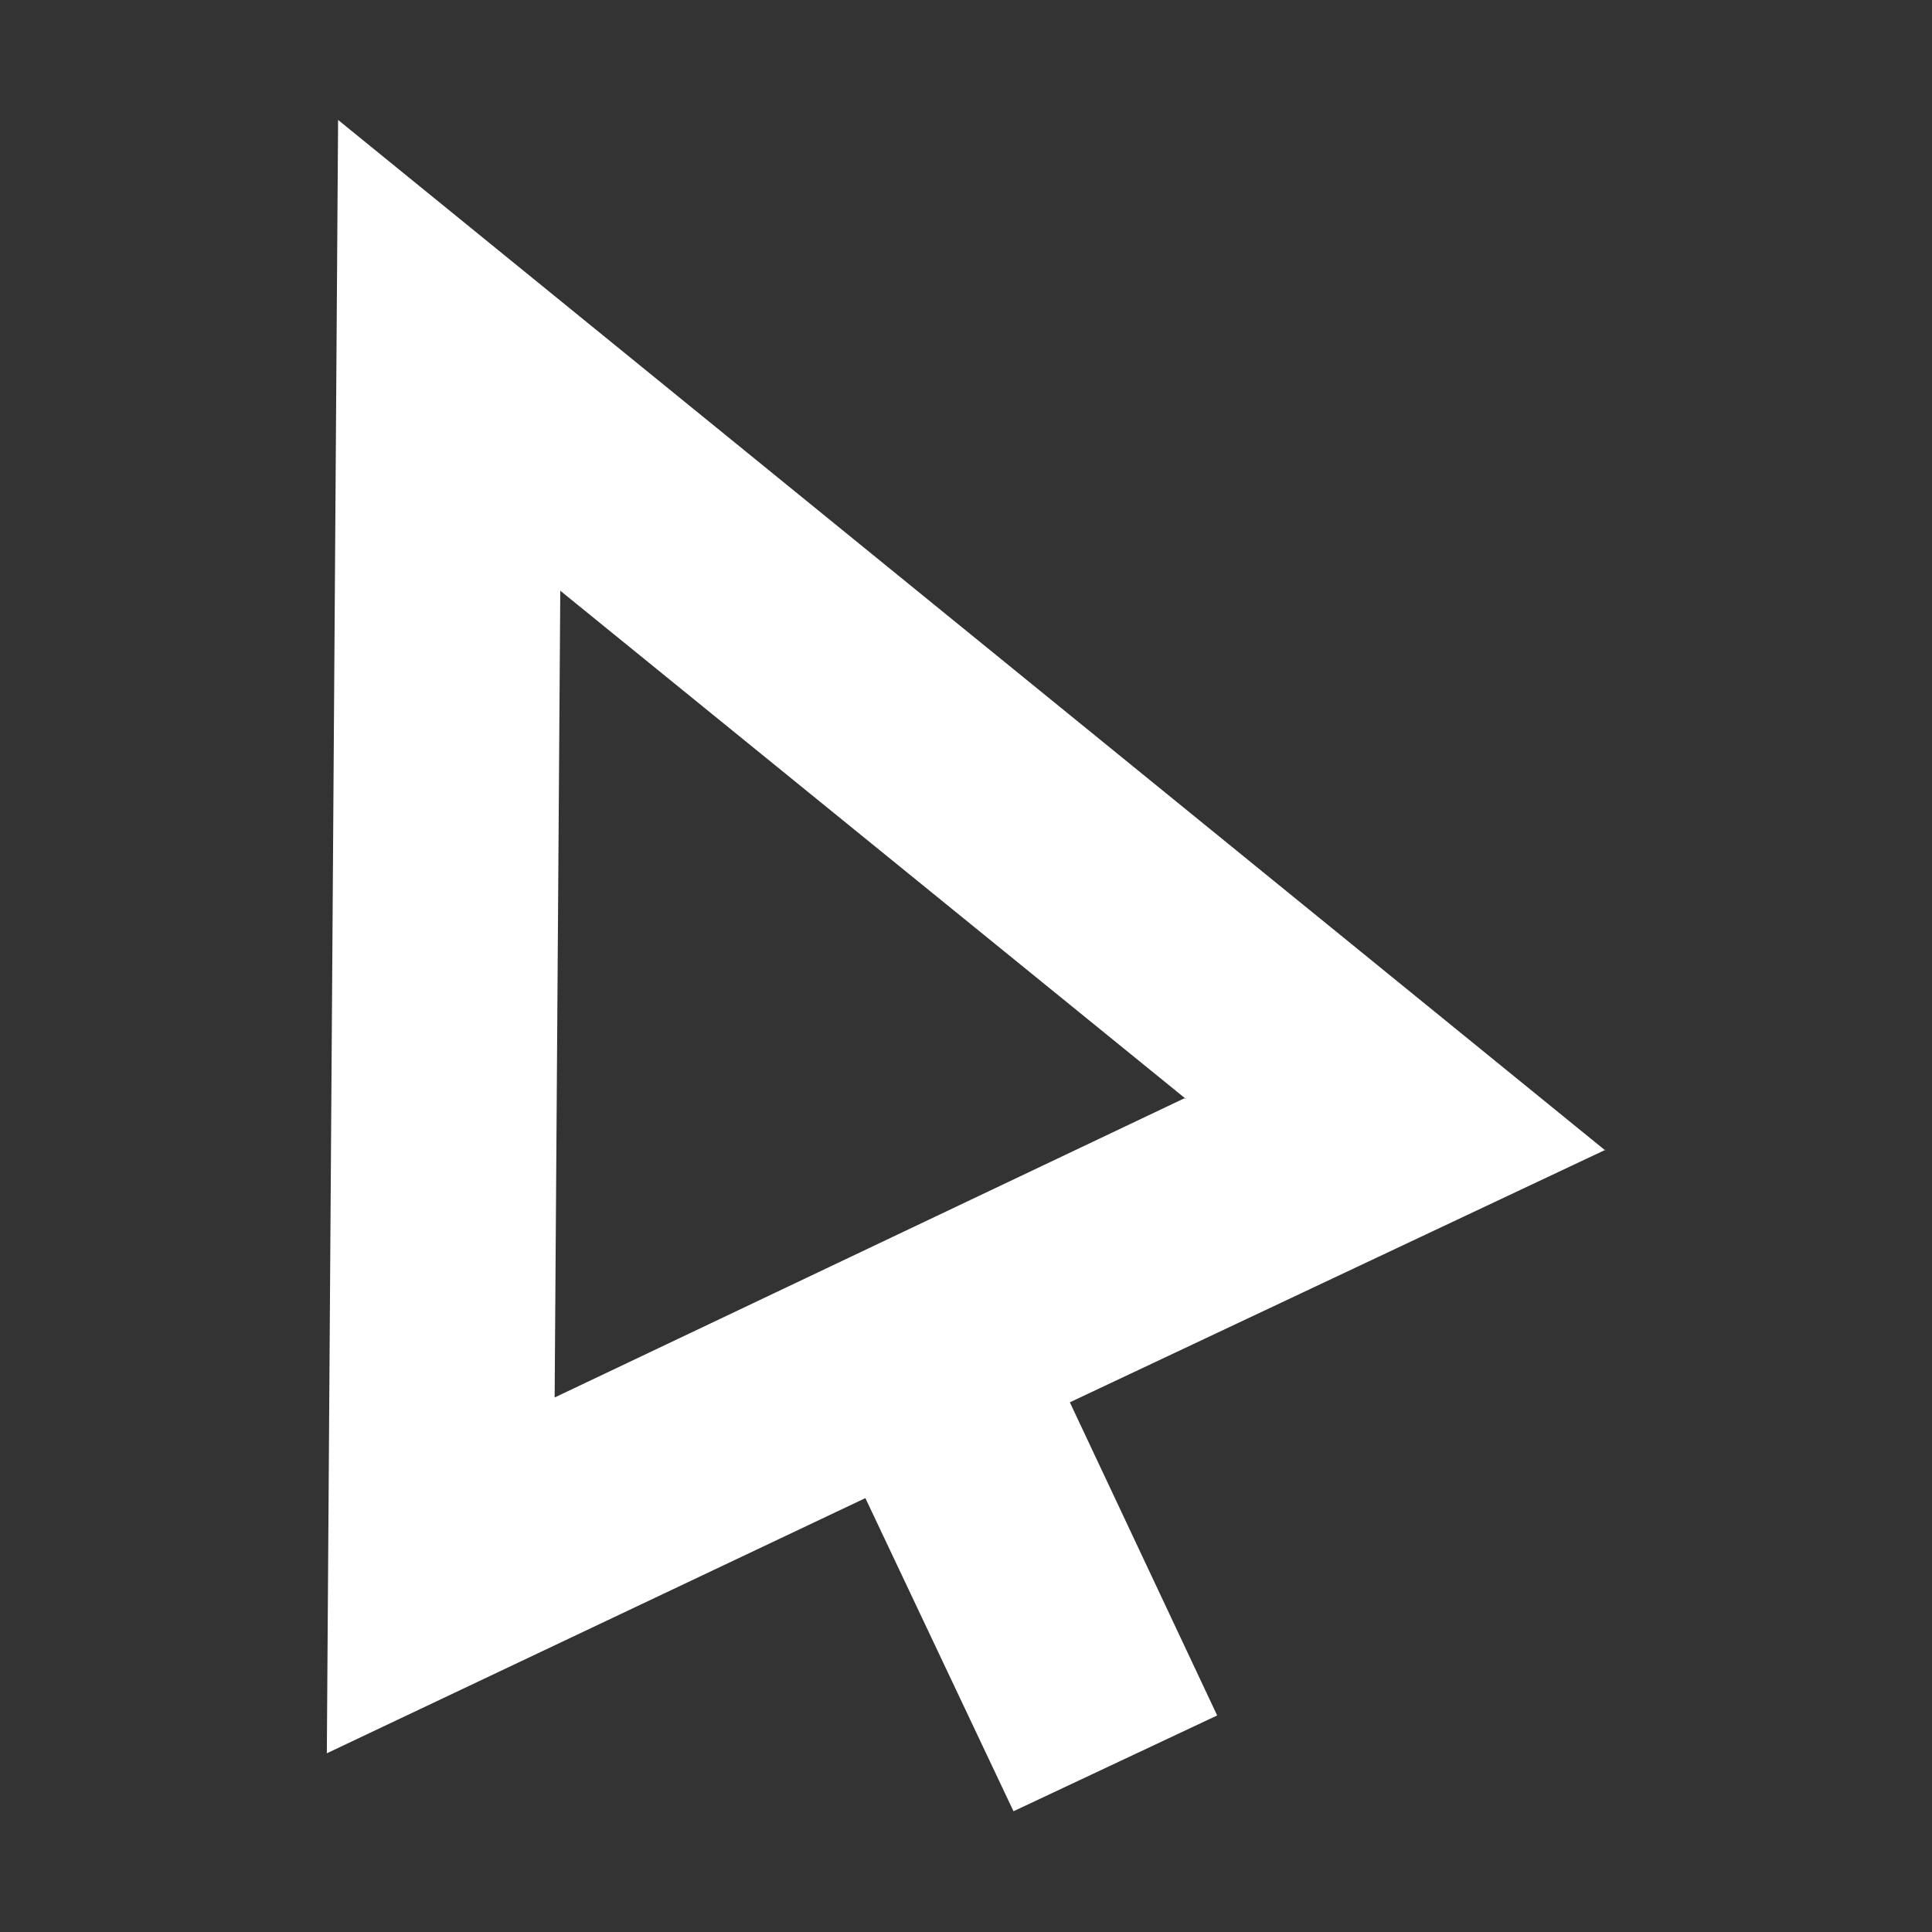 <svg xmlns="http://www.w3.org/2000/svg" width="24" height="24" viewBox="0 0 24 24">
  <rect x="0" y="0" width="24" height="24" fill="#333333" stroke="none"/>
  <path fill="#fff" d="M19.94 14.29 4.2 1.49l-.14 20.29 6.69-3.17 1.84 3.89 2.53-1.19-1.83-3.89 6.66-3.14ZM6.95 7.33l7.78 6.32h-.01v-.01l-7.83 3.72.07-10.02Z"/>
</svg>

